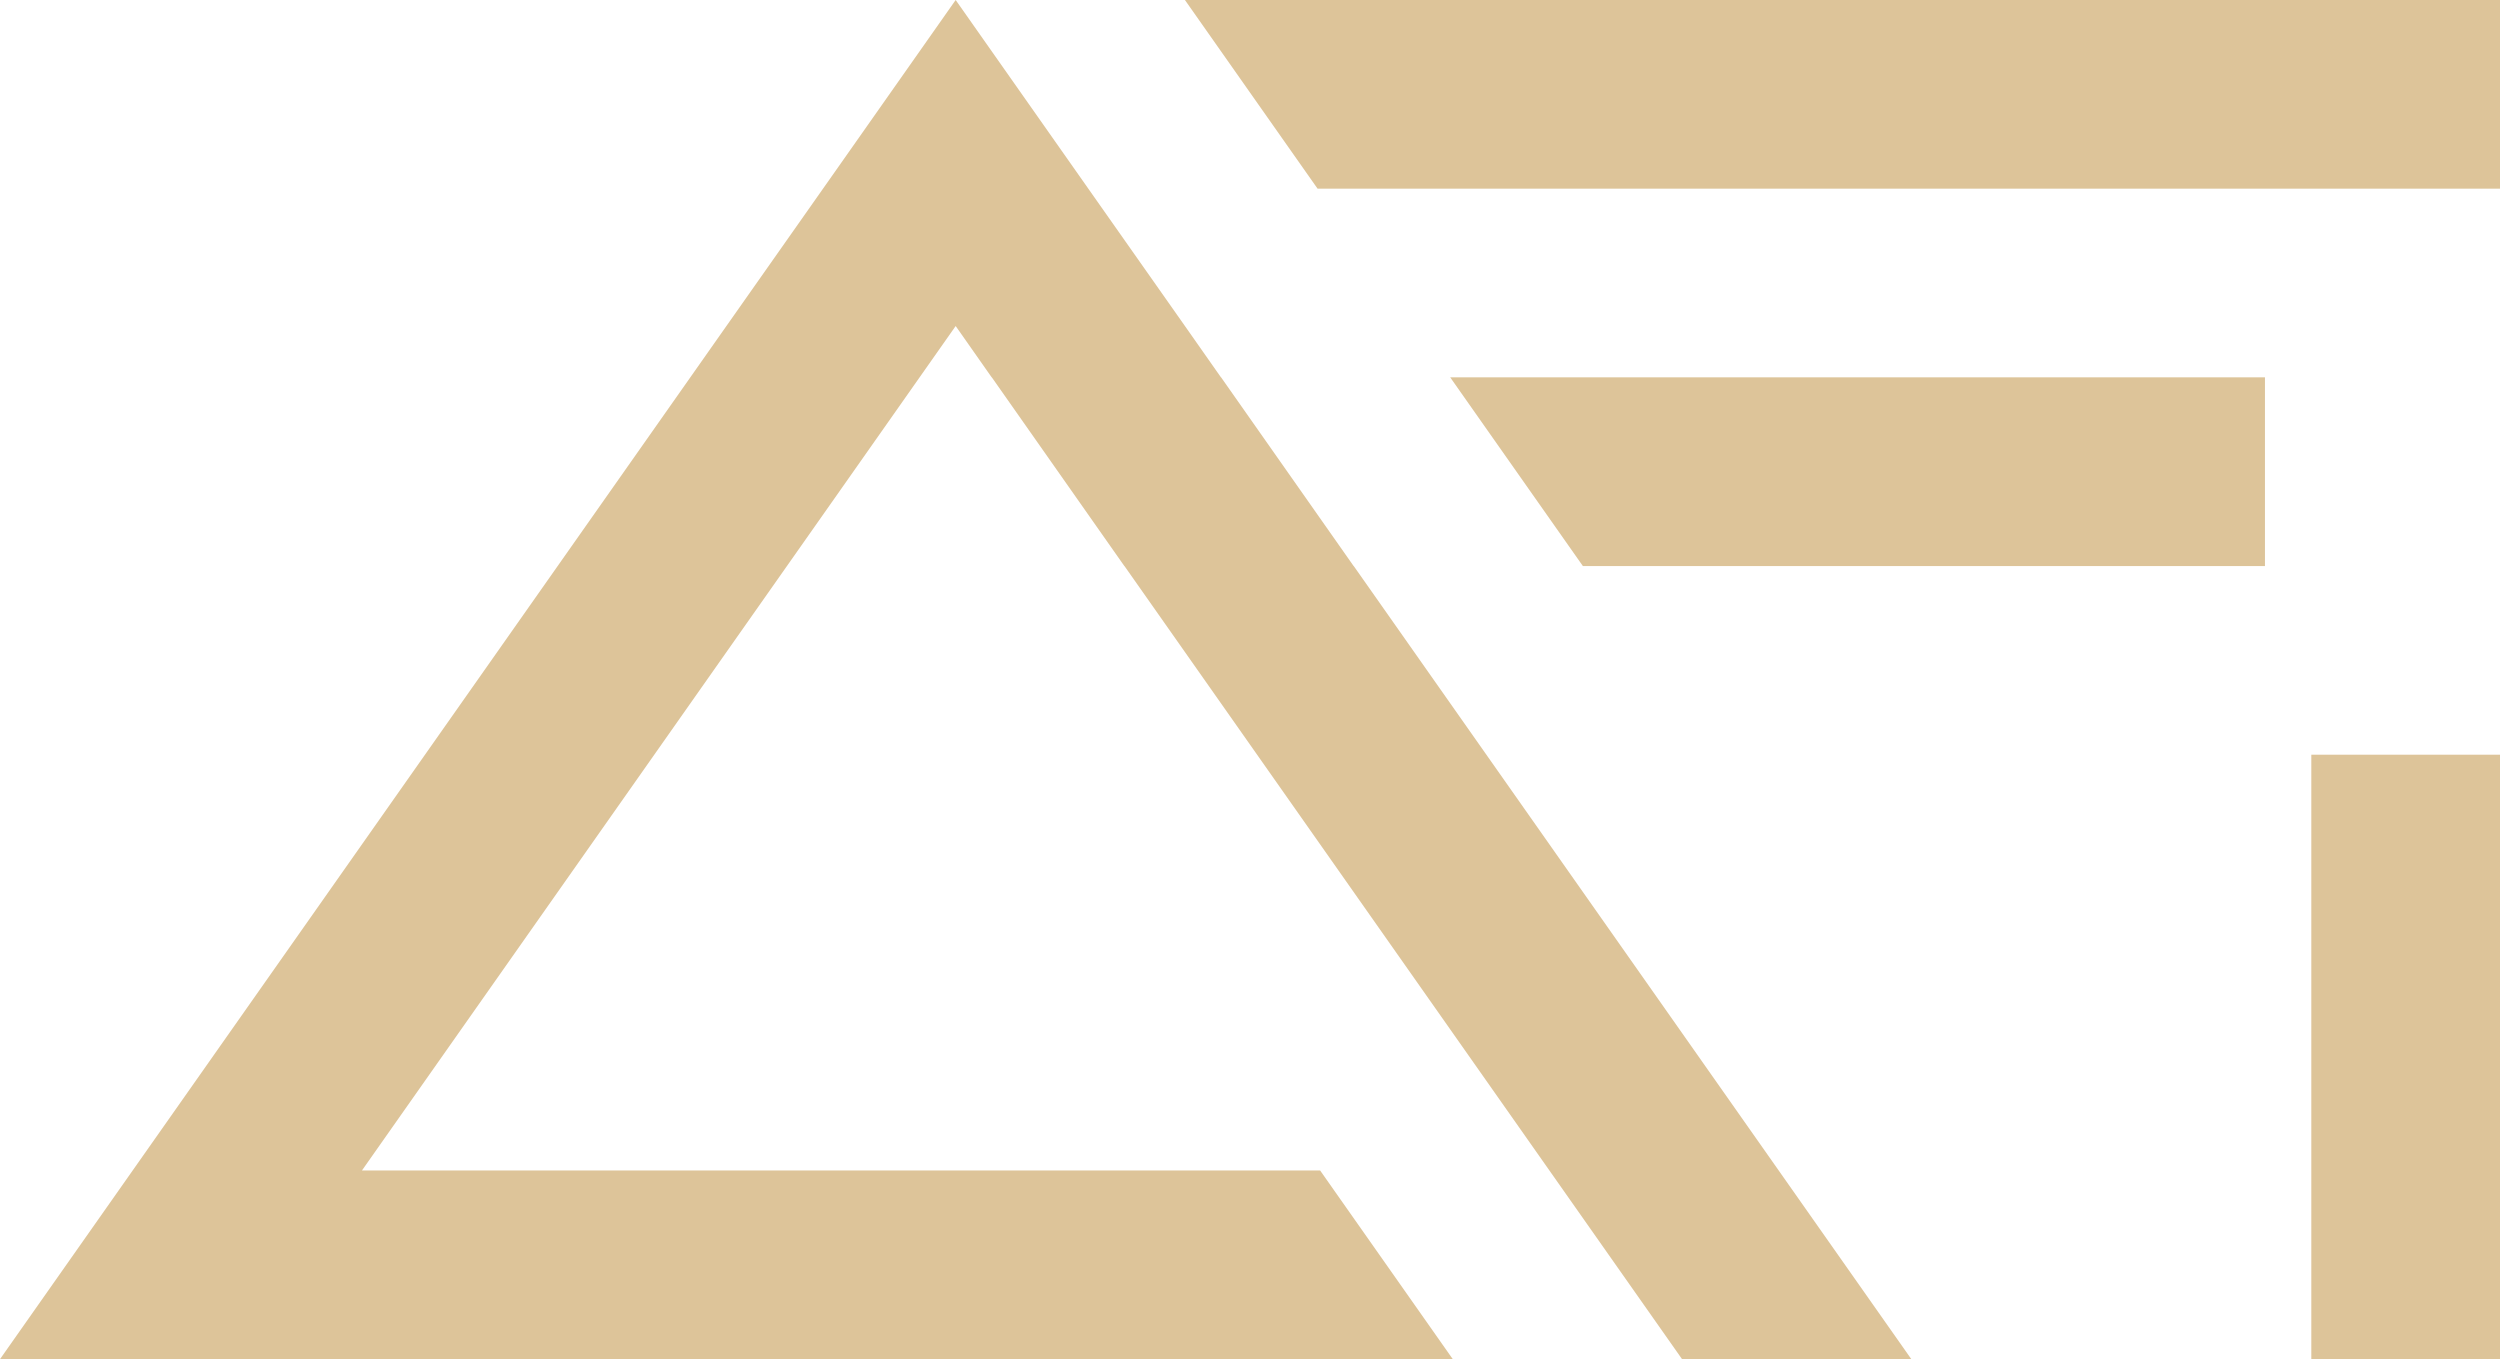 <?xml version="1.0" encoding="UTF-8"?>
<svg id="Capa_1" data-name="Capa 1" xmlns="http://www.w3.org/2000/svg" viewBox="0 0 1076.65 585.34">
  <defs>
    <style>
      .cls-1 {
        fill: #ddc499;
      }
    </style>
  </defs>
  <rect class="cls-1" x="905.86" y="414.55" width="260.32" height="81.26" transform="translate(580.84 1491.2) rotate(-90)"/>
  <g>
    <polygon class="cls-1" points="823.14 585.34 724.4 585.34 667.27 504.08 484.26 243.77 484.21 243.77 427.14 162.51 427.08 162.51 411.57 140.41 362.22 210.61 155.87 504.08 568.53 504.08 625.66 585.34 0 585.34 312.83 140.41 362.22 70.2 411.57 0 468.7 81.26 510.31 140.41 525.82 162.51 525.88 162.51 582.95 243.77 583 243.77 823.14 585.34"/>
    <polygon class="cls-1" points="1076.65 0 1076.65 81.26 567.43 81.26 510.3 0 1076.65 0"/>
    <polygon class="cls-1" points="975.43 162.51 975.43 243.77 681.68 243.77 624.55 162.51 975.43 162.51"/>
  </g>
</svg>